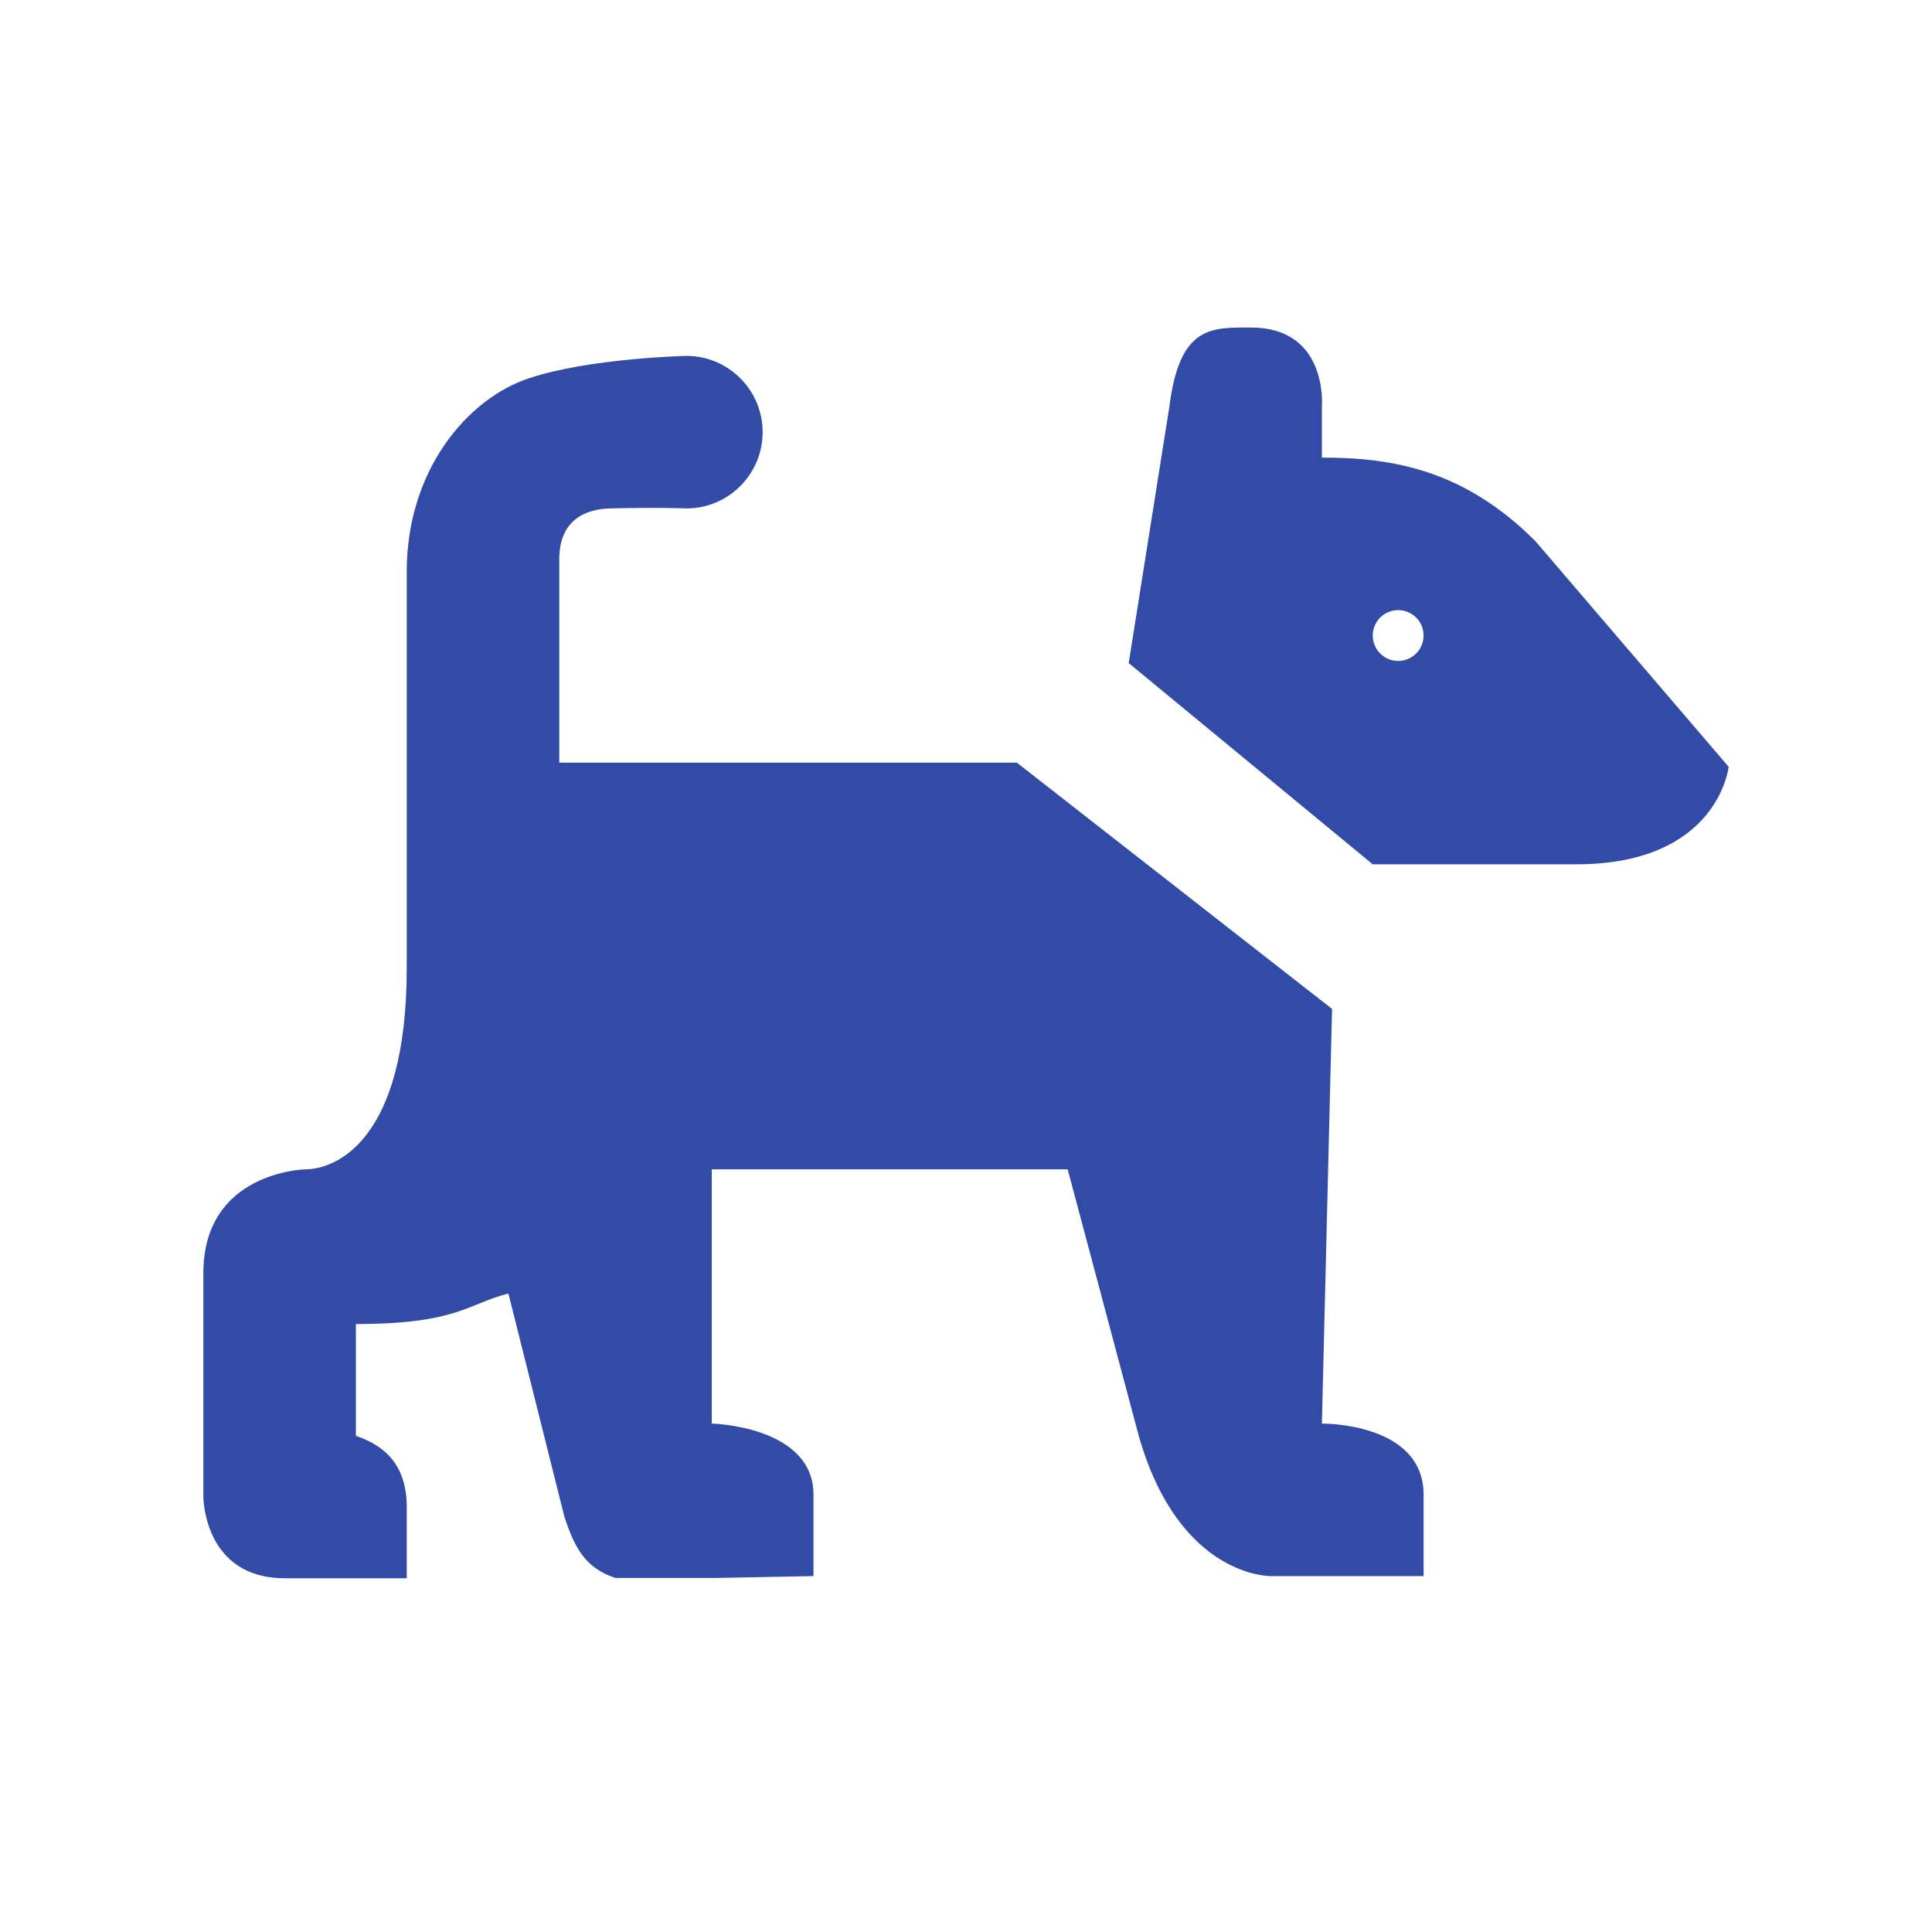 <svg xmlns="http://www.w3.org/2000/svg" viewBox="0 0 19 19" height="19" width="19"><title>dog-park-15.svg</title><rect fill="none" x="0" y="0" width="19" height="19"></rect><path fill="#324ba6" transform="translate(2 2)" d="M 10.301 1.221 C 9.914 1.221 9.6 1.2 9.5 2 L 9.1 4.521 L 11.5 6.5 L 13.5 6.5 C 14.9 6.5 15 5.541 15 5.541 L 13.1 3.322 C 12.4 2.622 11.7 2.5 11 2.5 L 11 2 C 11 2 11.067 1.221 10.301 1.221 z M 4.75 1.5 C 4.75 1.5 3.799 1.521 3.199 1.721 C 2.599 1.921 2 2.621 2 3.621 L 2 7.521 C 2 9.221 1.3 9.5 1 9.5 C 1 9.5 0 9.521 0 10.521 L 0 12.721 C 0 12.721 0.001 13.521 0.801 13.521 L 1 13.521 L 1.5 13.521 L 2 13.521 L 2 13.021 L 2 12.822 C 2 12.422 1.8 12.221 1.5 12.121 L 1.5 11.021 C 2.5 11.021 2.6 10.821 3 10.721 L 3.551 12.918 C 3.651 13.218 3.751 13.418 4.051 13.518 L 5.051 13.518 L 6 13.5 L 6 12.699 C 6 12.023 5 12 5 12 L 5 9.5 L 8.5 9.5 L 9.199 12.121 C 9.599 13.521 10.5 13.5 10.5 13.5 L 11 13.5 L 12 13.5 L 12 12.699 C 12 11.987 11 12 11 12 L 11.1 7.922 L 8 5.5 L 3.5 5.5 L 3.5 3.5 C 3.5 3.1 3.776 3.005 4 3 C 4.494 2.988 4.75 3 4.75 3 C 5.164 3 5.5 2.664 5.5 2.25 C 5.5 1.836 5.164 1.5 4.75 1.5 z M 11.75 4 C 11.888 4 12 4.112 12 4.25 C 12 4.388 11.888 4.5 11.75 4.5 C 11.612 4.5 11.5 4.388 11.5 4.25 C 11.5 4.112 11.612 4 11.75 4 z "></path></svg>